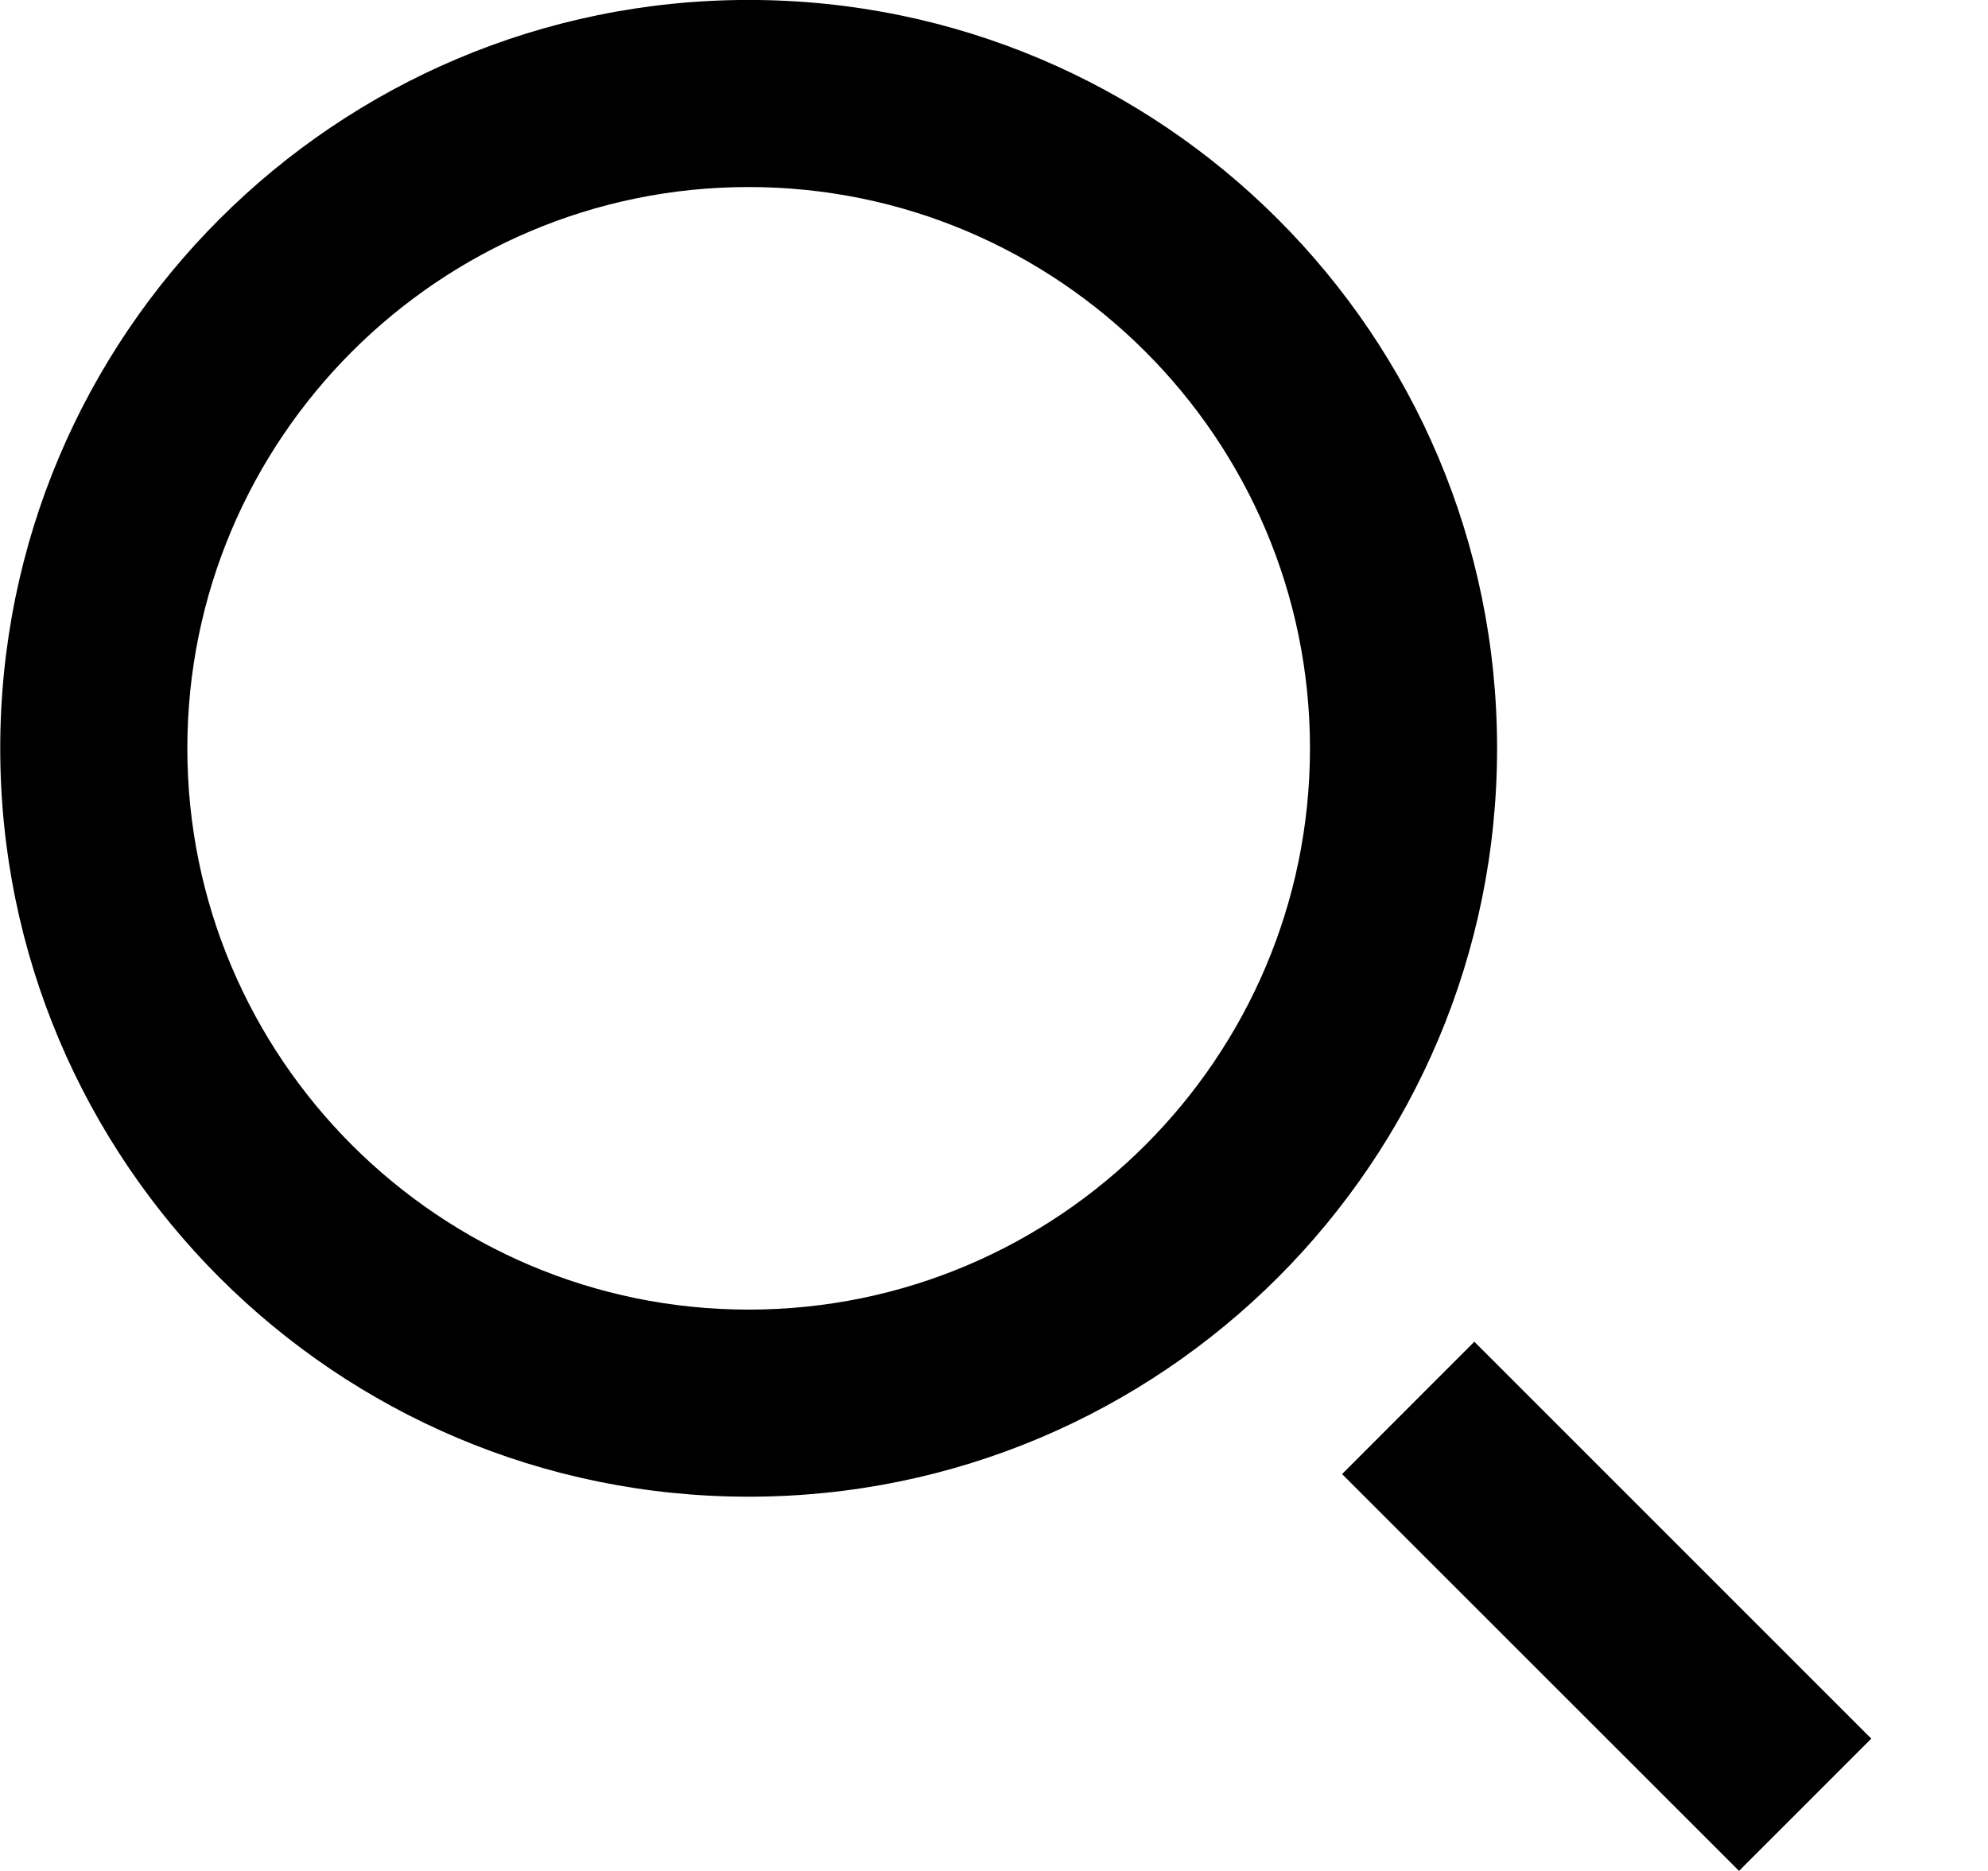 <!-- Generated by IcoMoon.io -->
<svg version="1.1" xmlns="http://www.w3.org/2000/svg" width="34" height="32" viewBox="0 0 34 32">
<title>as-search_left-1</title>
<path d="M32.004 29.737l-2.262 2.262-6.789-6.787 2.262-2.264 6.789 6.789zM12.804 22.399c-5.293 0-9.6-4.306-9.6-9.6 0-5.293 4.307-9.6 9.6-9.6s9.6 4.307 9.6 9.6c0 5.294-4.307 9.6-9.6 9.6zM12.804-0.001c-7.069 0-12.8 5.731-12.8 12.8s5.731 12.8 12.8 12.8c7.069 0 12.8-5.731 12.8-12.8s-5.731-12.8-12.8-12.8z"></path>
</svg>

